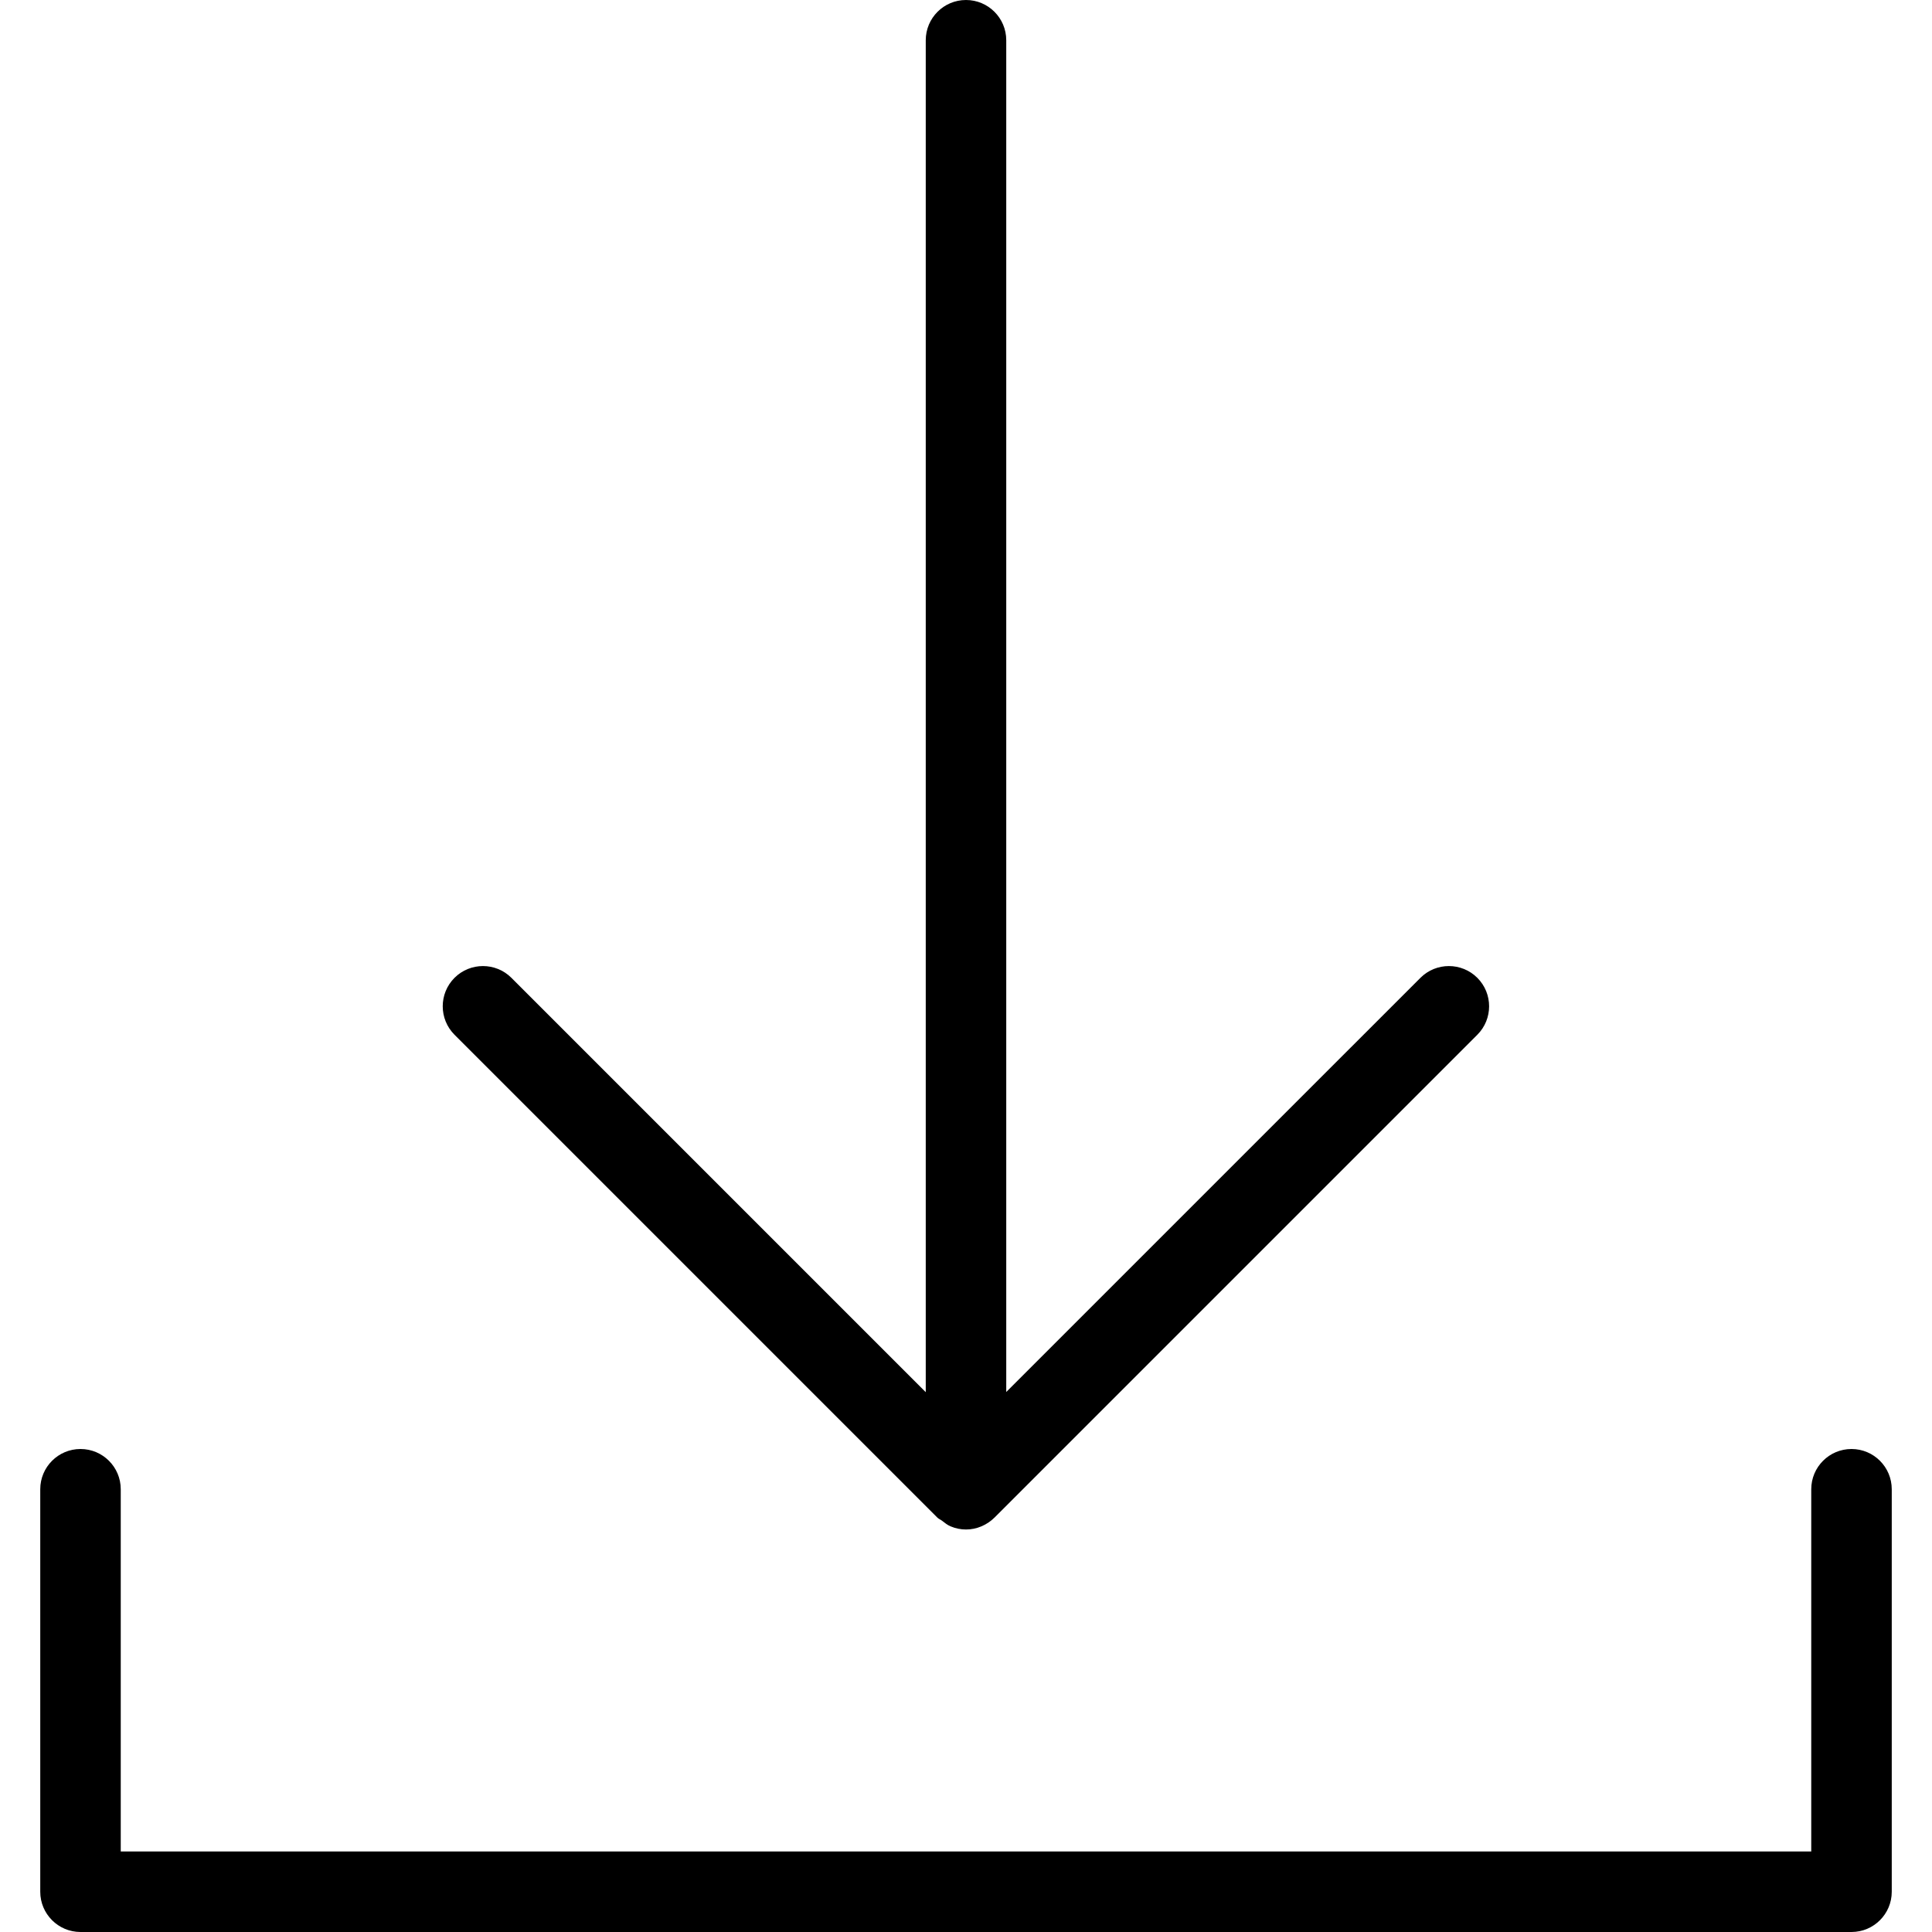 <?xml version="1.0" encoding="iso-8859-1"?>
<!-- Generator: Adobe Illustrator 19.0.0, SVG Export Plug-In . SVG Version: 6.00 Build 0)  -->
<svg version="1.1" id="Layer_1" xmlns="http://www.w3.org/2000/svg" xmlns:xlink="http://www.w3.org/1999/xlink" x="0px" y="0px"
	 viewBox="0 0 24 24" style="enable-background:new 0 0 24 24;" xml:space="preserve">
<g>
	<g>
		<path d="M11.646,18.854c0.017,0.016,0.038,0.023,0.056,0.037c0.034,0.026,0.067,0.054,0.107,0.07C11.87,18.987,11.935,19,12,19
			c0.065,0,0.13-0.013,0.191-0.039c0.062-0.026,0.118-0.064,0.165-0.111l5.996-5.996c0.195-0.195,0.195-0.512,0-0.707
			s-0.512-0.195-0.707,0L12.5,17.292V0.5C12.5,0.224,12.276,0,12,0s-0.5,0.224-0.5,0.5v16.794l-5.147-5.147
			c-0.195-0.195-0.512-0.195-0.707,0s-0.195,0.512,0,0.707L11.646,18.854z M23,18c-0.276,0-0.5,0.224-0.5,0.5V23h-21v-4.5
			C1.5,18.224,1.276,18,1,18s-0.5,0.224-0.5,0.5v5C0.5,23.776,0.724,24,1,24h22c0.276,0,0.5-0.224,0.5-0.5v-5
			C23.5,18.224,23.276,18,23,18z"/>
	</g>
</g>
</svg>
